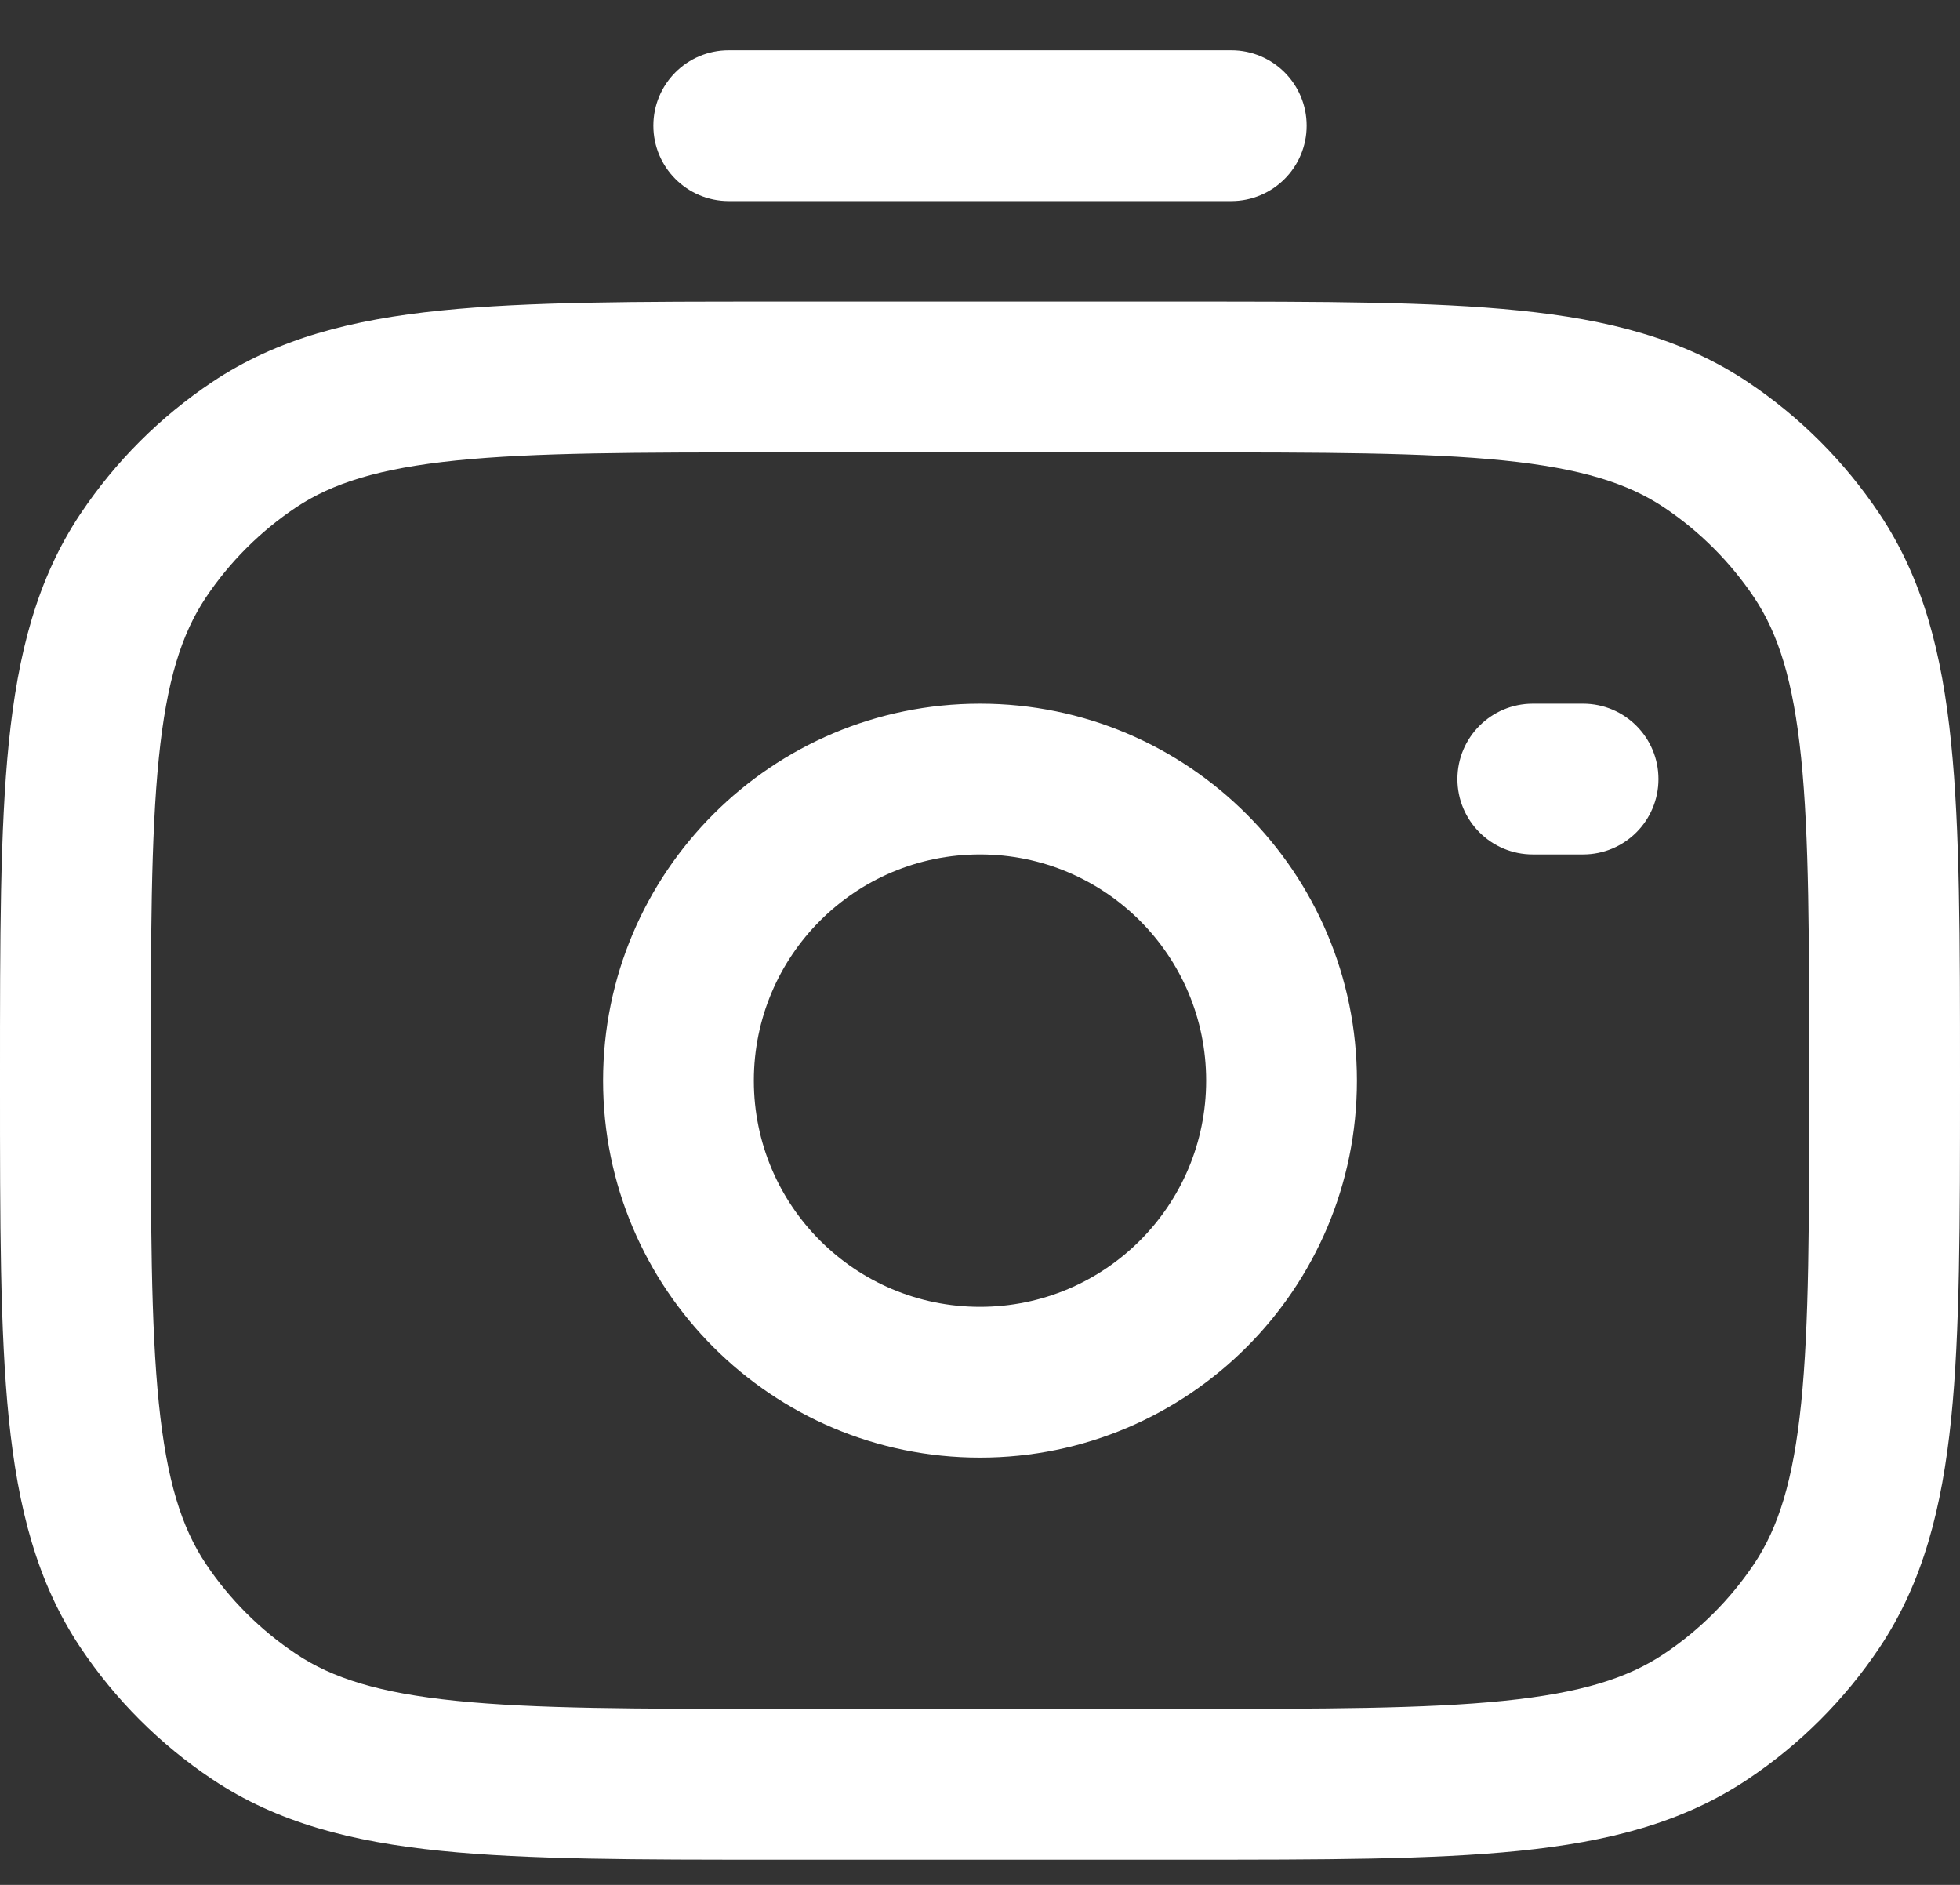 <svg width="26" height="25" viewBox="0 0 26 25" fill="none" xmlns="http://www.w3.org/2000/svg">
<rect x="0" y="0" width="26" height="25" fill="#333333" stroke="none"/>
<path fill-rule="evenodd" clip-rule="evenodd" d="M8.667 1.667C8.667 1.114 9.114 0.667 9.667 0.667H16.333C16.886 0.667 17.333 1.114 17.333 1.667C17.333 2.219 16.886 2.667 16.333 2.667H9.667C9.114 2.667 8.667 2.219 8.667 1.667ZM10.278 4H15.722C17.547 4 18.994 4 20.149 4.118C21.333 4.238 22.321 4.49 23.185 5.067C23.877 5.53 24.47 6.123 24.932 6.815C25.51 7.679 25.762 8.667 25.882 9.851C26 11.006 26 12.453 26 14.28V14.389C26 16.214 26 17.661 25.883 18.816C25.762 19.999 25.51 20.988 24.933 21.852C24.471 22.543 23.877 23.137 23.185 23.599C22.321 24.177 21.333 24.429 20.149 24.549C18.994 24.666 17.548 24.666 15.722 24.666H10.278C8.452 24.666 7.006 24.666 5.851 24.549C4.667 24.429 3.679 24.177 2.815 23.599C2.123 23.137 1.529 22.543 1.067 21.852C0.49 20.988 0.238 19.999 0.117 18.816C-2.10603e-05 17.661 -1.16044e-05 16.214 2.3706e-07 14.389V14.275C-1.16044e-05 12.45 -2.11398e-05 11.005 0.117 9.85C0.238 8.667 0.49 7.679 1.067 6.815C1.529 6.123 2.123 5.53 2.815 5.067C3.679 4.49 4.667 4.238 5.85 4.118C7.006 4 8.452 4 10.278 4ZM6.053 6.107C5.027 6.212 4.407 6.409 3.926 6.73C3.453 7.047 3.046 7.453 2.73 7.926C2.409 8.407 2.211 9.027 2.107 10.052C2.001 11.094 2 12.438 2 14.331V14.333C2 16.227 2.001 17.571 2.107 18.613C2.212 19.639 2.409 20.26 2.73 20.741C3.046 21.214 3.453 21.62 3.926 21.936C4.407 22.258 5.028 22.455 6.053 22.559C7.095 22.665 8.44 22.666 10.333 22.666H15.667C17.56 22.666 18.905 22.665 19.947 22.559C20.972 22.455 21.593 22.258 22.074 21.936C22.547 21.62 22.953 21.214 23.27 20.741C23.591 20.26 23.788 19.639 23.893 18.613C23.999 17.571 24 16.227 24 14.333C24 12.44 23.999 11.095 23.893 10.053C23.788 9.028 23.591 8.407 23.27 7.926C22.953 7.453 22.547 7.047 22.074 6.73C21.593 6.409 20.972 6.212 19.947 6.107C18.905 6.001 17.56 6 15.666 6H10.333C8.44 6 7.095 6.001 6.053 6.107ZM13 11.333C11.343 11.333 10 12.676 10 14.333C10 15.99 11.343 17.333 13 17.333C14.657 17.333 16 15.99 16 14.333C16 12.676 14.657 11.333 13 11.333ZM8 14.333C8 11.572 10.239 9.333 13 9.333C15.761 9.333 18 11.572 18 14.333C18 17.095 15.761 19.333 13 19.333C10.239 19.333 8 17.095 8 14.333ZM19.333 10.333C19.333 9.781 19.781 9.333 20.333 9.333H21C21.552 9.333 22 9.781 22 10.333C22 10.886 21.552 11.333 21 11.333H20.333C19.781 11.333 19.333 10.886 19.333 10.333Z" fill="white"/>
</svg>
